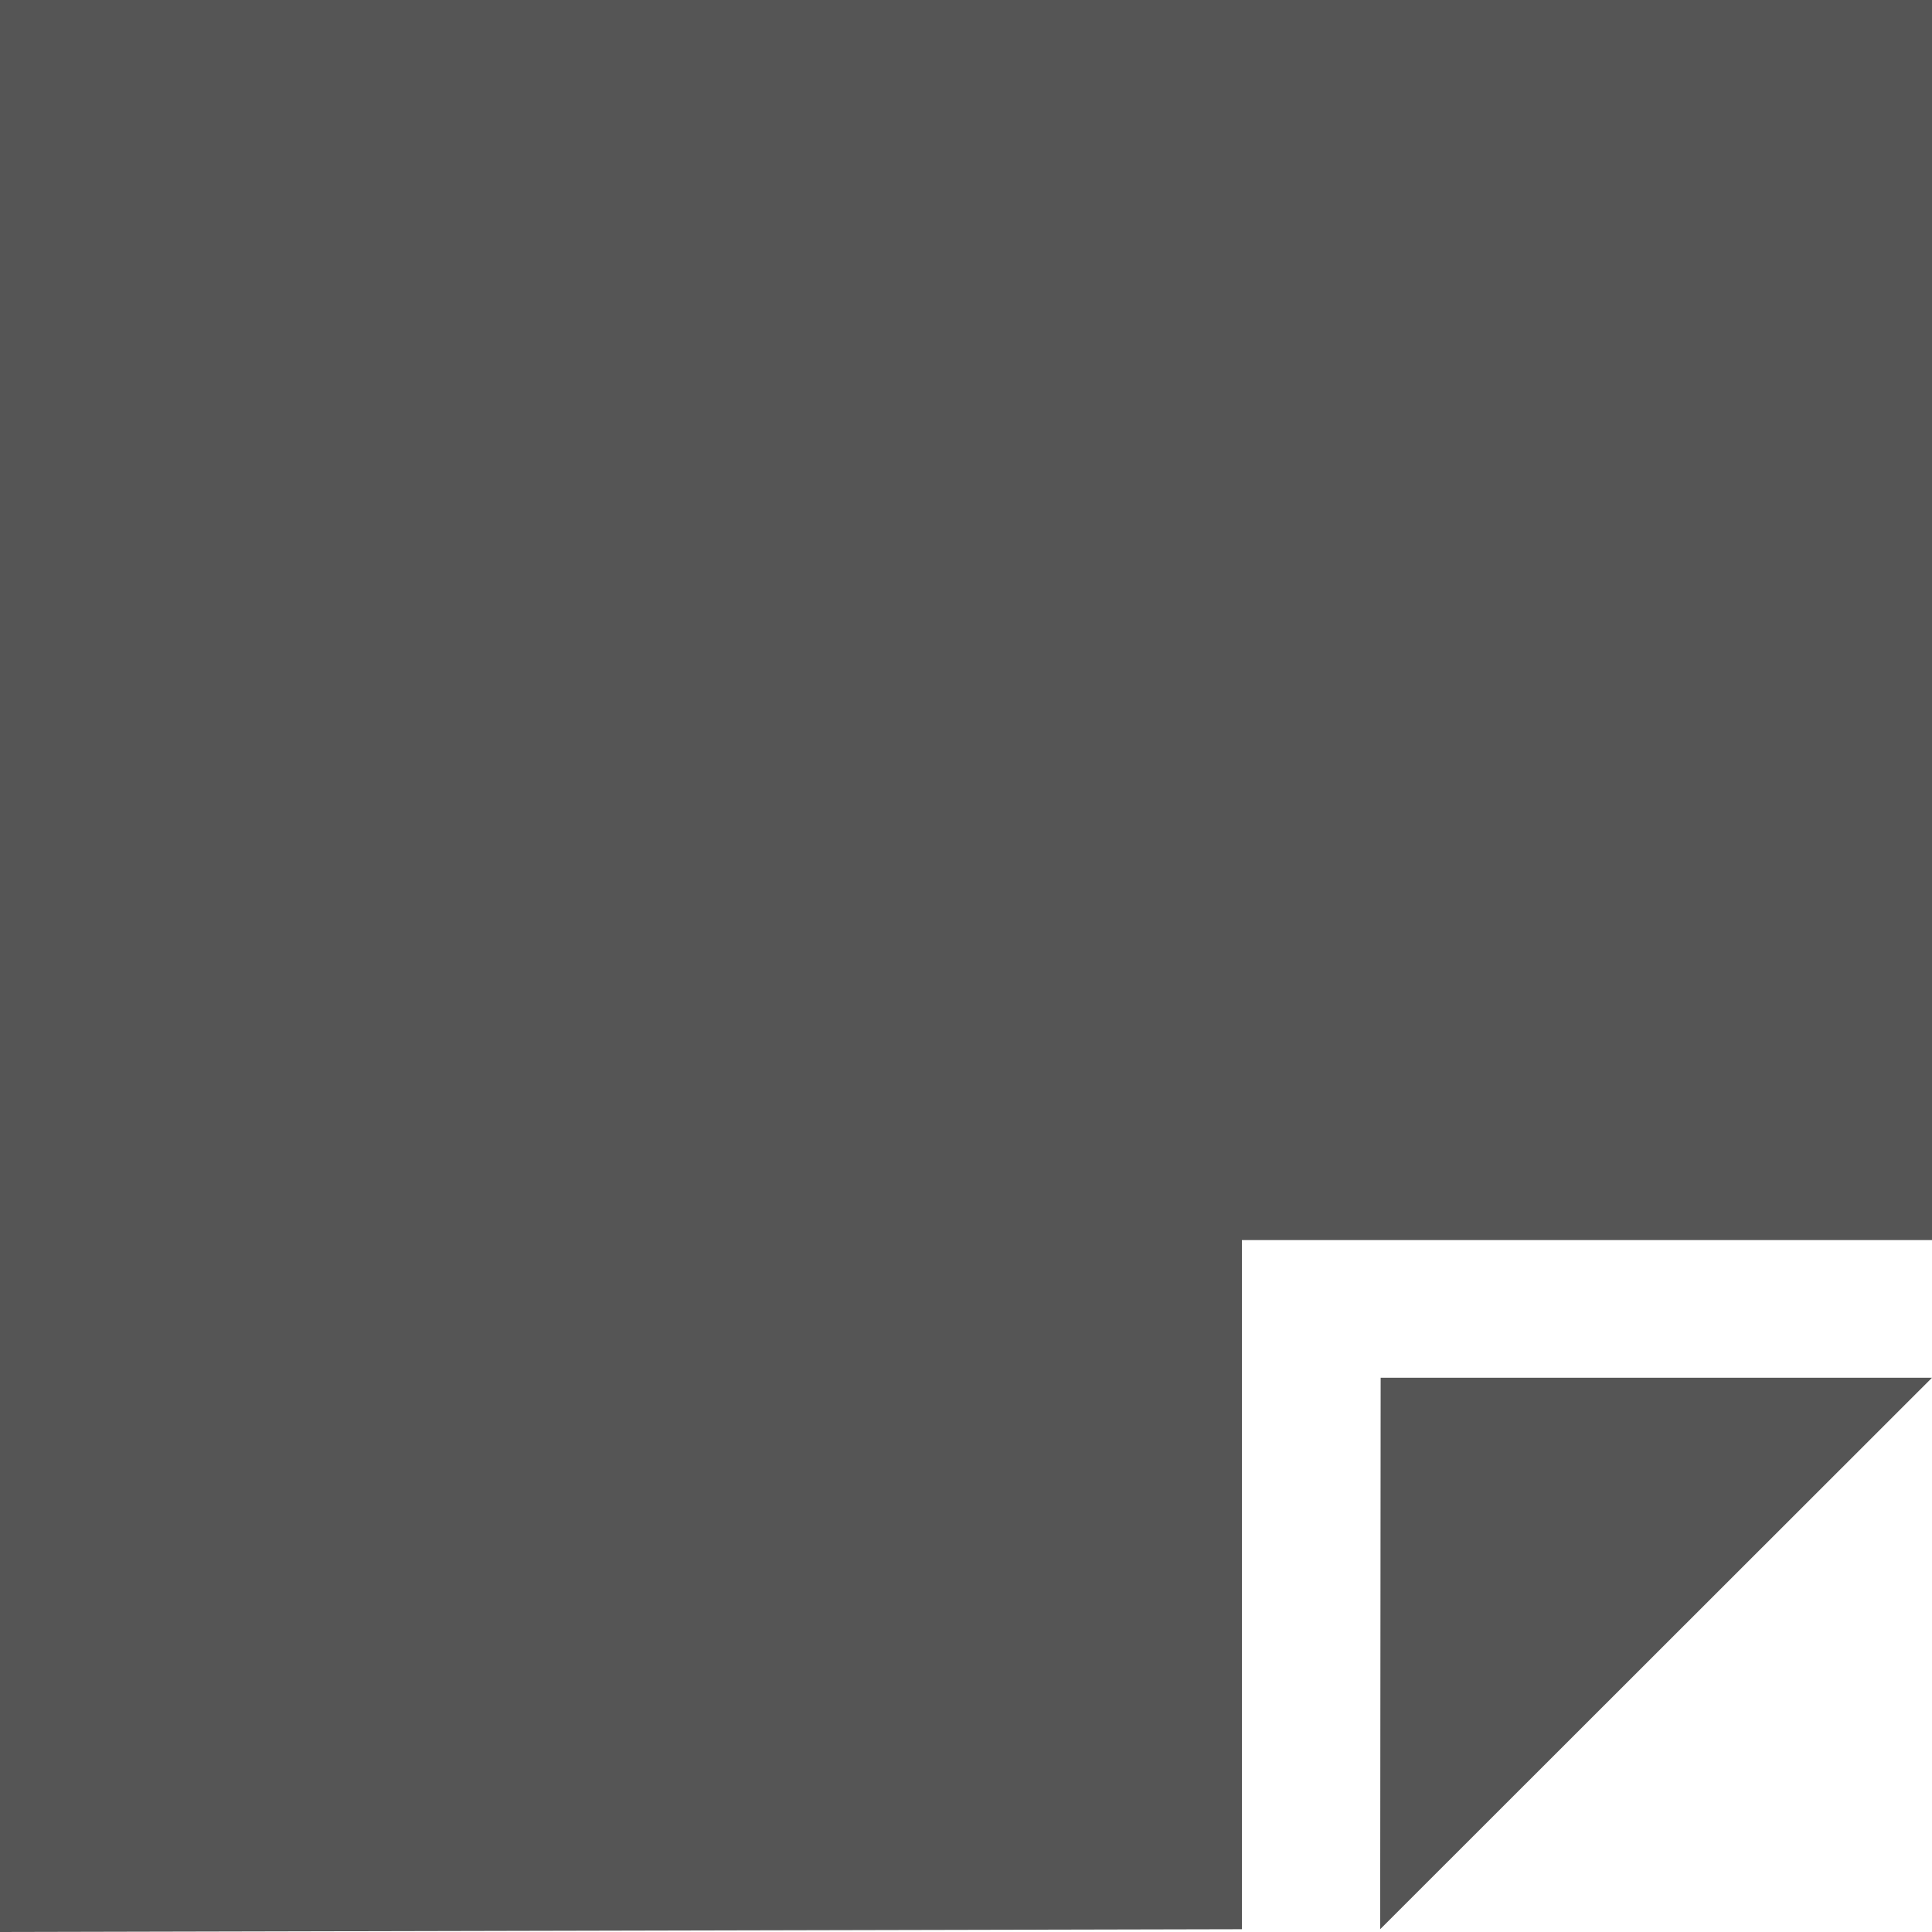 
<svg xmlns="http://www.w3.org/2000/svg" xmlns:xlink="http://www.w3.org/1999/xlink" width="16px" height="16px" viewBox="0 0 16 16" version="1.1">
<g id="surface1">
<path style=" stroke:none;fill-rule:nonzero;fill:#555555;fill-opacity:1;" d="M 0 0 L 0 16 L 10.285 15.977 L 10.285 10.27 L 16 10.27 L 16 0 Z M 11.434 11.41 L 11.43 15.977 L 16 11.41 Z M 11.434 11.41 "/>
</g>
</svg>
